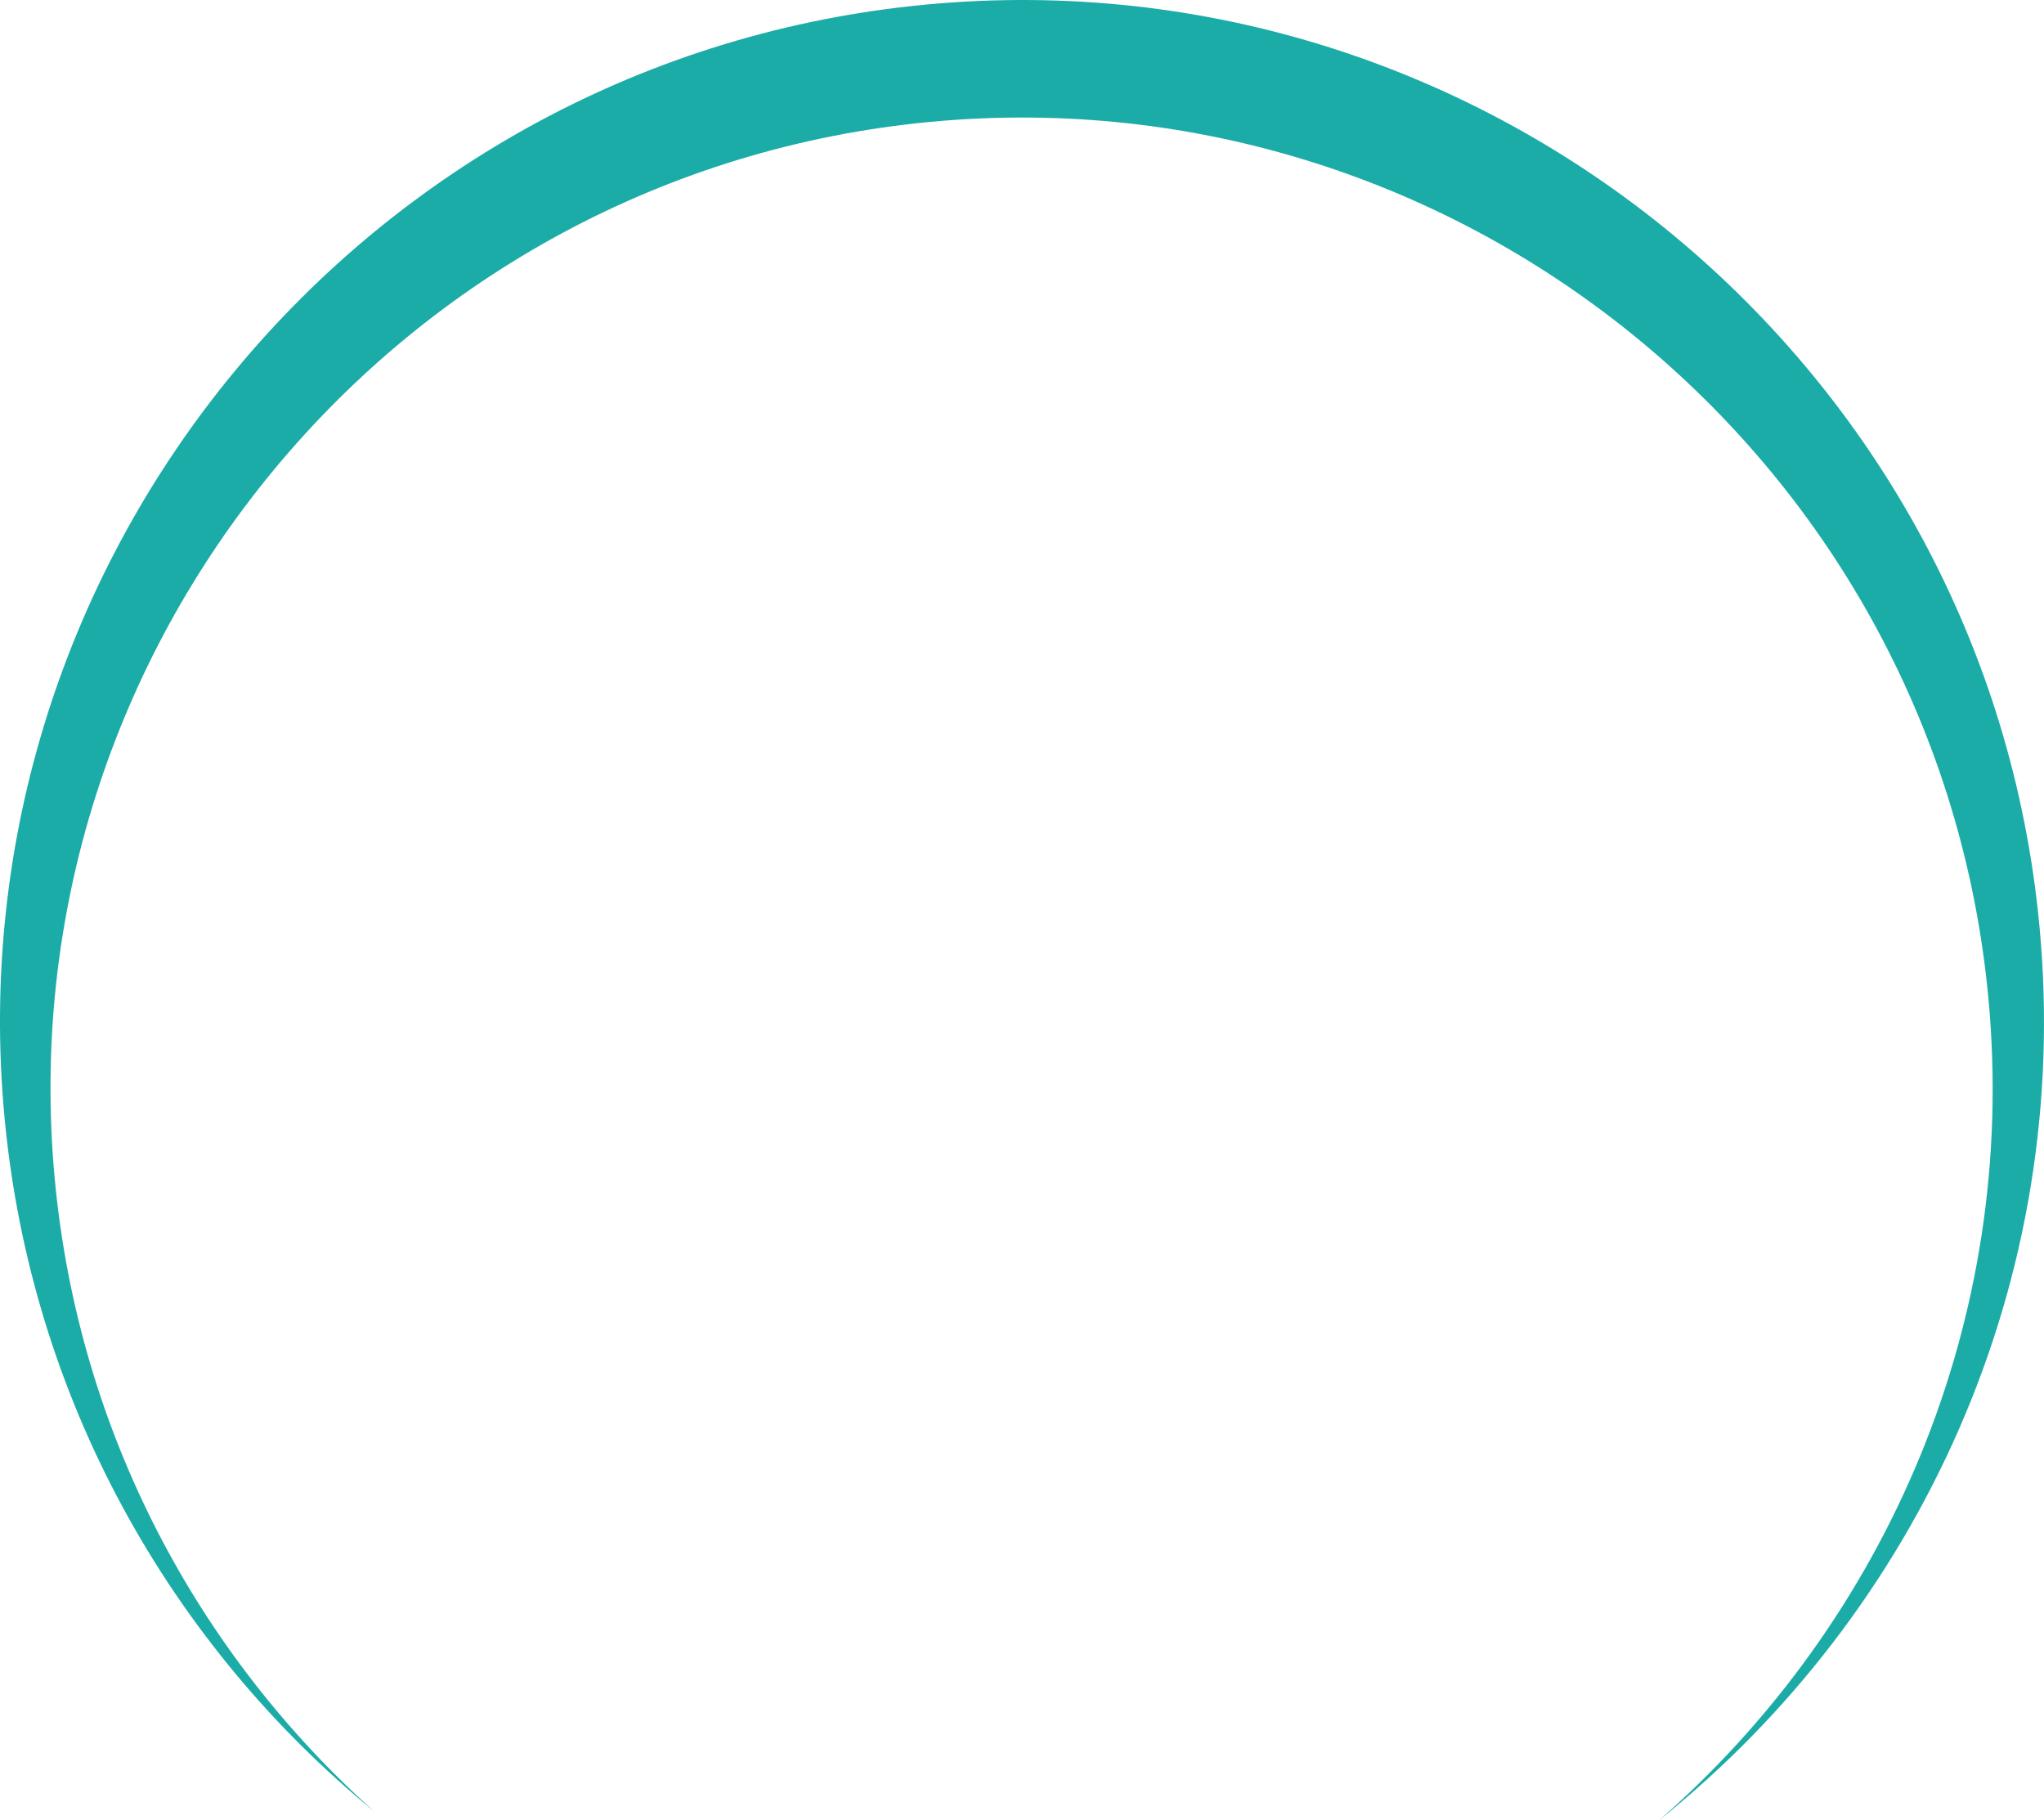 <svg version="1.1" id="图层_1" x="0px" y="0px" width="169.523px" height="150.971px" viewBox="0 0 169.523 150.971" enable-background="new 0 0 169.523 150.971" xml:space="preserve" xmlns:xml="http://www.w3.org/XML/1998/namespace" xmlns="http://www.w3.org/2000/svg" xmlns:xlink="http://www.w3.org/1999/xlink">
  <path fill="#1BACA7" d="M169.147,76.816c-4.376-46.526-45.803-80.814-92.321-76.439S-4,46.162,0.376,92.689
	c2.201,23.396,13.775,43.693,30.649,57.54c-14.591-13.06-24.506-31.414-26.48-52.4c-4.157-44.21,28.432-83.565,72.64-87.724
	c44.21-4.157,83.563,28.432,87.723,72.641c2.519,26.777-8.459,51.754-27.32,68.226C159.146,133.717,171.92,106.302,169.147,76.816z" class="color c1"/>
</svg>